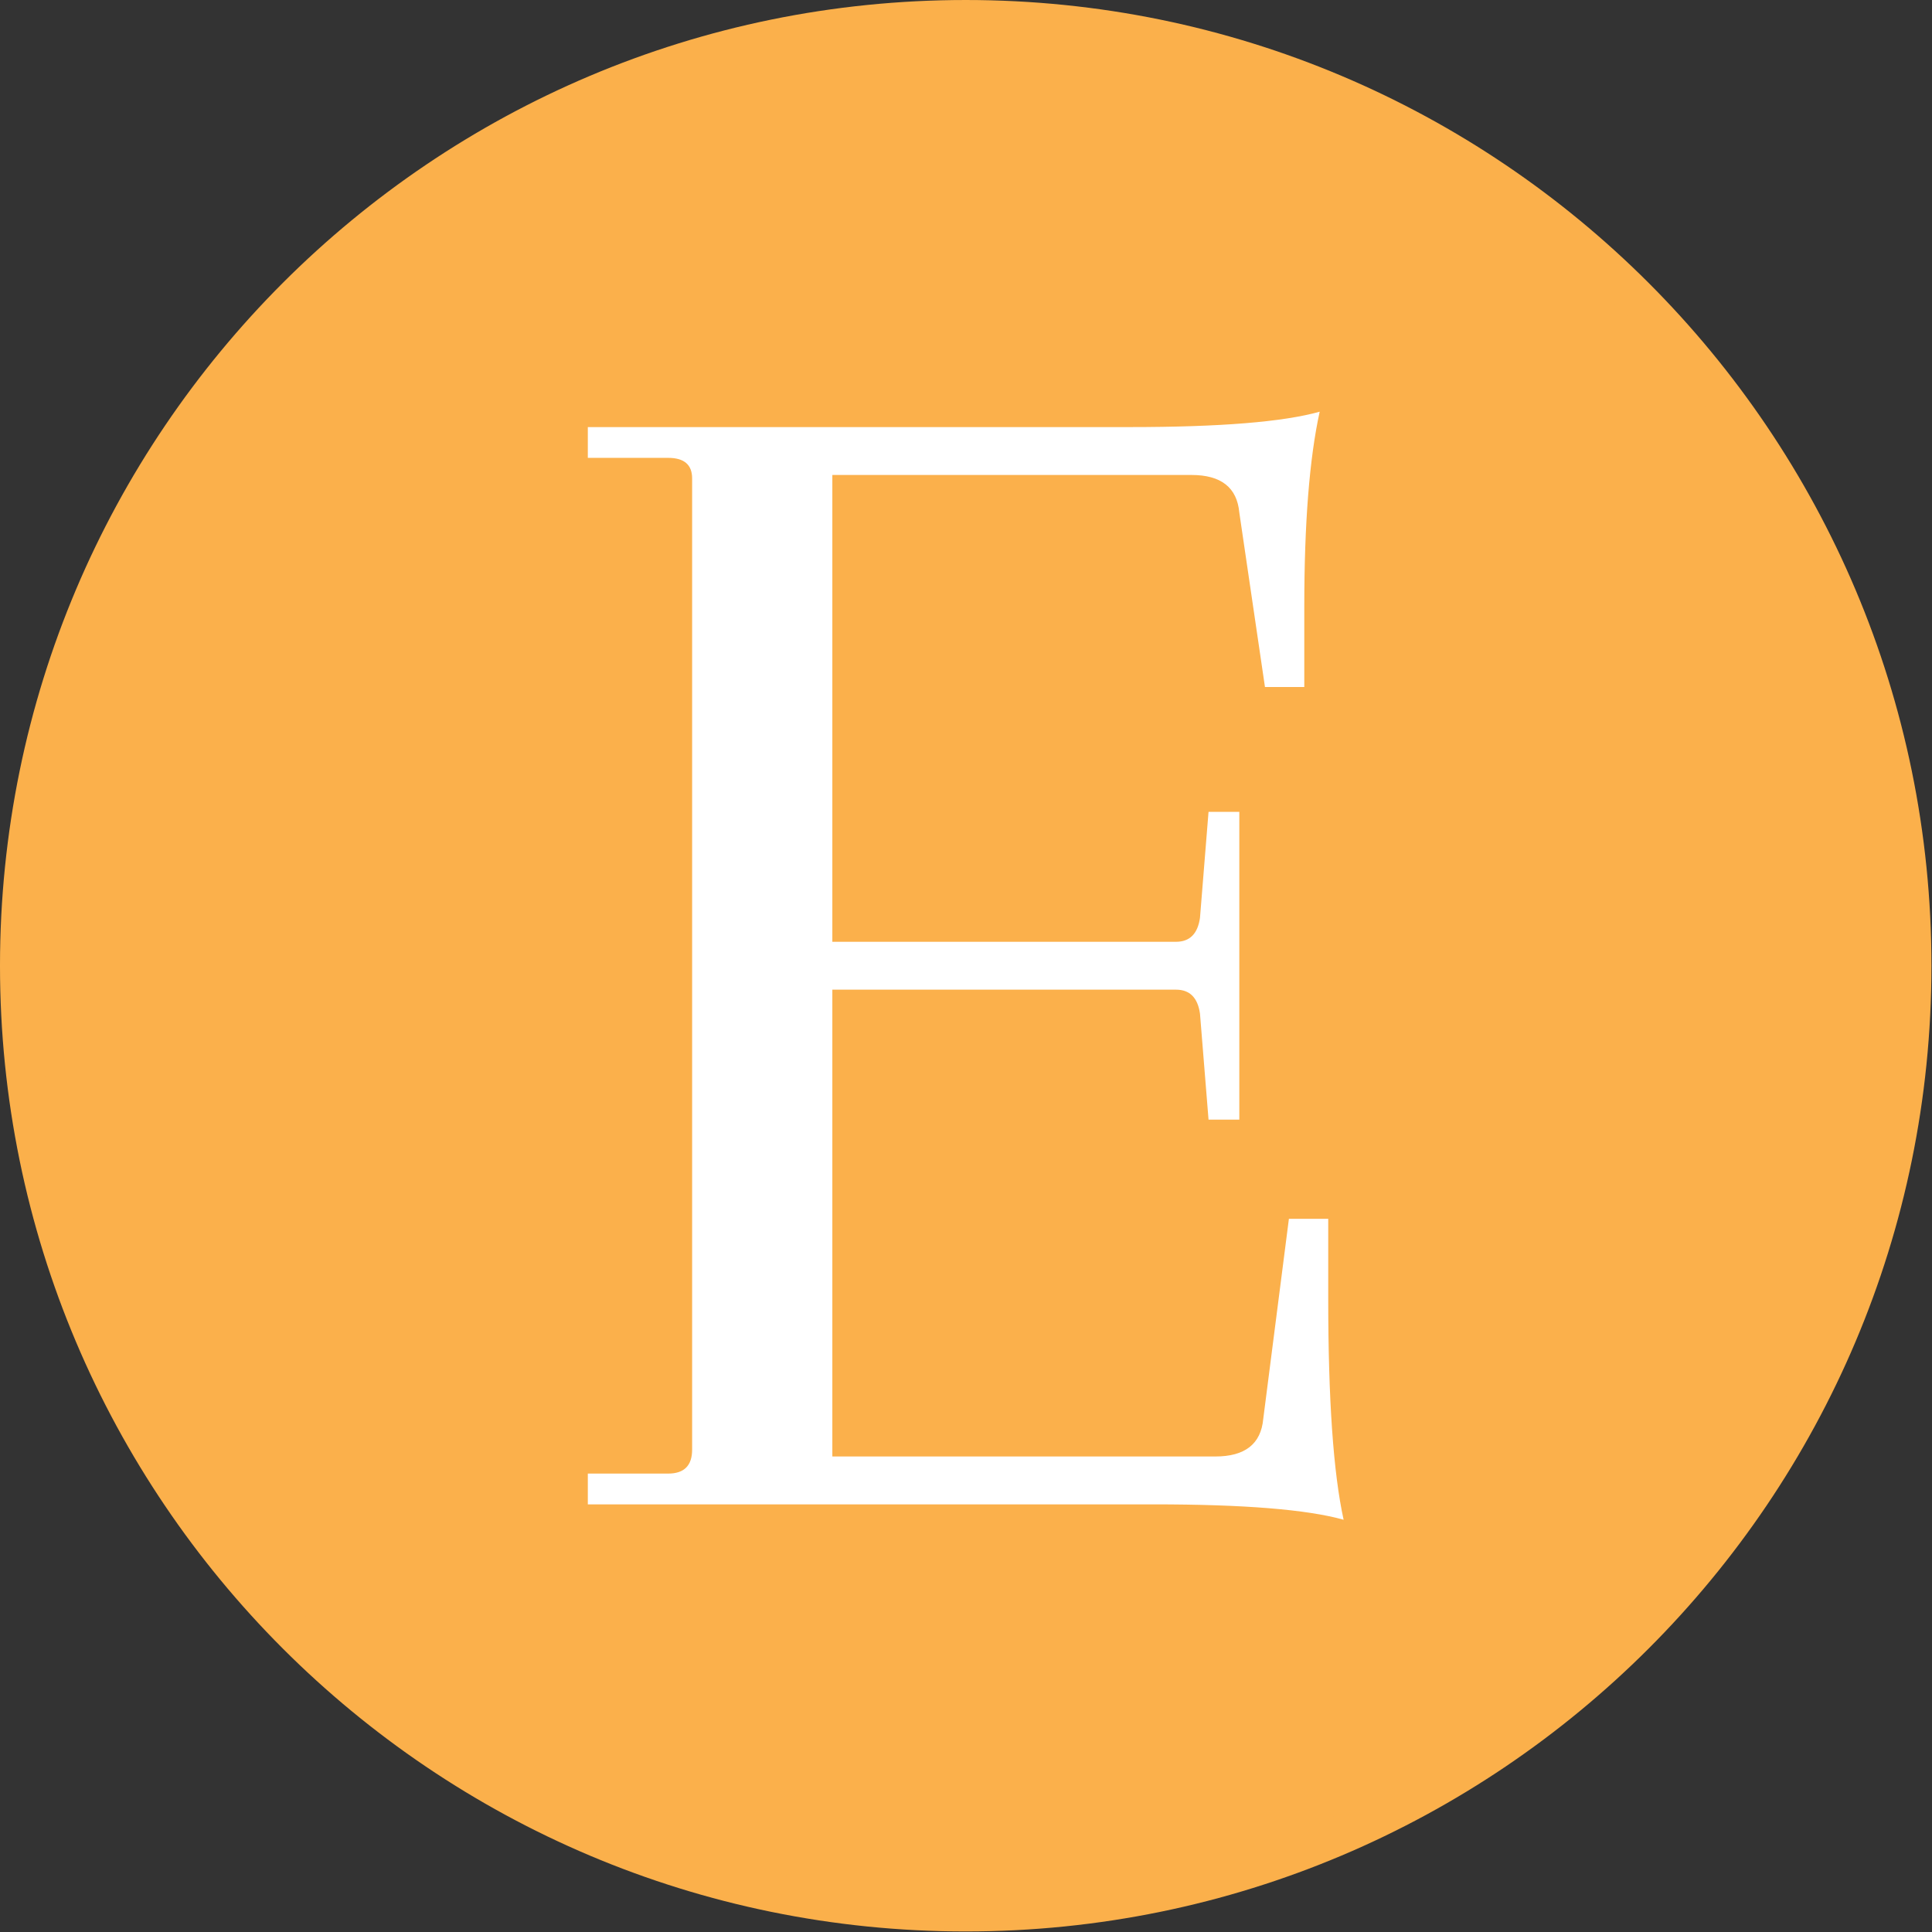 <svg xmlns="http://www.w3.org/2000/svg" version="1.1" xmlns:xlink="http://www.w3.org/1999/xlink" xmlns:svgjs="http://svgjs.dev/svgjs" width="2000" height="2000" viewBox="0 0 2000 2000"><rect x="0" y="0" width="2000" height="2000" fill="#333333" stroke="none"/><g transform="matrix(1,0,0,1,-0.284,-0.284)"><svg viewBox="0 0 334 334" data-background-color="#ffffff" preserveAspectRatio="xMidYMid meet" height="2000" width="2000" xmlns="http://www.w3.org/2000/svg" xmlns:xlink="http://www.w3.org/1999/xlink"><g id="tight-bounds" transform="matrix(1,0,0,1,0.047,0.048)"><svg viewBox="0 0 333.905 333.905" height="333.905" width="333.905"><g><svg></svg></g><g><svg viewBox="0 0 333.905 333.905" height="333.905" width="333.905"><g><path d="M0 166.952c0-92.205 74.747-166.952 166.952-166.952 92.205 0 166.952 74.747 166.953 166.952 0 92.205-74.747 166.952-166.953 166.953-92.205 0-166.952-74.747-166.952-166.953zM166.952 316.63c82.665 0 149.677-67.013 149.678-149.678 0-82.665-67.013-149.677-149.678-149.677-82.665 0-149.677 67.013-149.677 149.677 0 82.665 67.013 149.677 149.677 149.678z" data-fill-palette-color="tertiary" fill="#fbb04b" stroke="transparent"></path><ellipse rx="160.274" ry="160.274" cx="166.952" cy="166.952" fill="#fbb04b" stroke="transparent" stroke-width="0" fill-opacity="1" data-fill-palette-color="tertiary"></ellipse></g><g transform="matrix(1,0,0,1,101.621,71.173)"><svg viewBox="0 0 130.662 191.558" height="191.558" width="130.662"><g><svg viewBox="0 0 130.662 191.558" height="191.558" width="130.662"><g><svg viewBox="0 0 130.662 191.558" height="191.558" width="130.662"><g><svg viewBox="0 0 130.662 191.558" height="191.558" width="130.662"><g id="textblocktransform"><svg viewBox="0 0 130.662 191.558" height="191.558" width="130.662" id="textblock"><g><svg viewBox="0 0 130.662 191.558" height="191.558" width="130.662"><g transform="matrix(1,0,0,1,0,0)"><svg width="130.662" viewBox="1.75 -31.95 22.1 32.4" height="191.558" data-palette-color="#ffffff"><path d="M18.3 0L1.75 0 1.75-0.9 4.1-0.9Q4.8-0.9 4.8-1.6L4.8-1.6 4.8-30Q4.8-30.6 4.1-30.6L4.1-30.6 1.75-30.6 1.75-31.5 17.6-31.5Q21.55-31.5 23.15-31.95L23.15-31.95Q22.7-29.9 22.7-26.25L22.7-26.25 22.7-23.9 21.55-23.9 20.8-29Q20.7-30.1 19.4-30.1L19.4-30.1 8.9-30.1 8.9-16.45 18.95-16.45Q19.55-16.45 19.65-17.15L19.65-17.15 19.9-20.25 20.8-20.25 20.8-11.25 19.9-11.25 19.65-14.35Q19.55-15.05 18.95-15.05L18.95-15.05 8.9-15.05 8.9-1.4 20.1-1.4Q21.4-1.4 21.5-2.5L21.5-2.5 22.25-8.35 23.4-8.35 23.4-6Q23.4-1.6 23.85 0.45L23.85 0.45Q22.25 0 18.3 0L18.3 0Z" opacity="1" transform="matrix(1,0,0,1,0,0)" fill="#ffffff" class="wordmark-text-0" data-fill-palette-color="quaternary" id="text-0"></path></svg></g></svg></g></svg></g></svg></g><g></g></svg></g></svg></g></svg></g></svg></g><defs></defs></svg><rect width="333.905" height="333.905" fill="none" stroke="none" visibility="hidden"></rect></g></svg></g></svg>